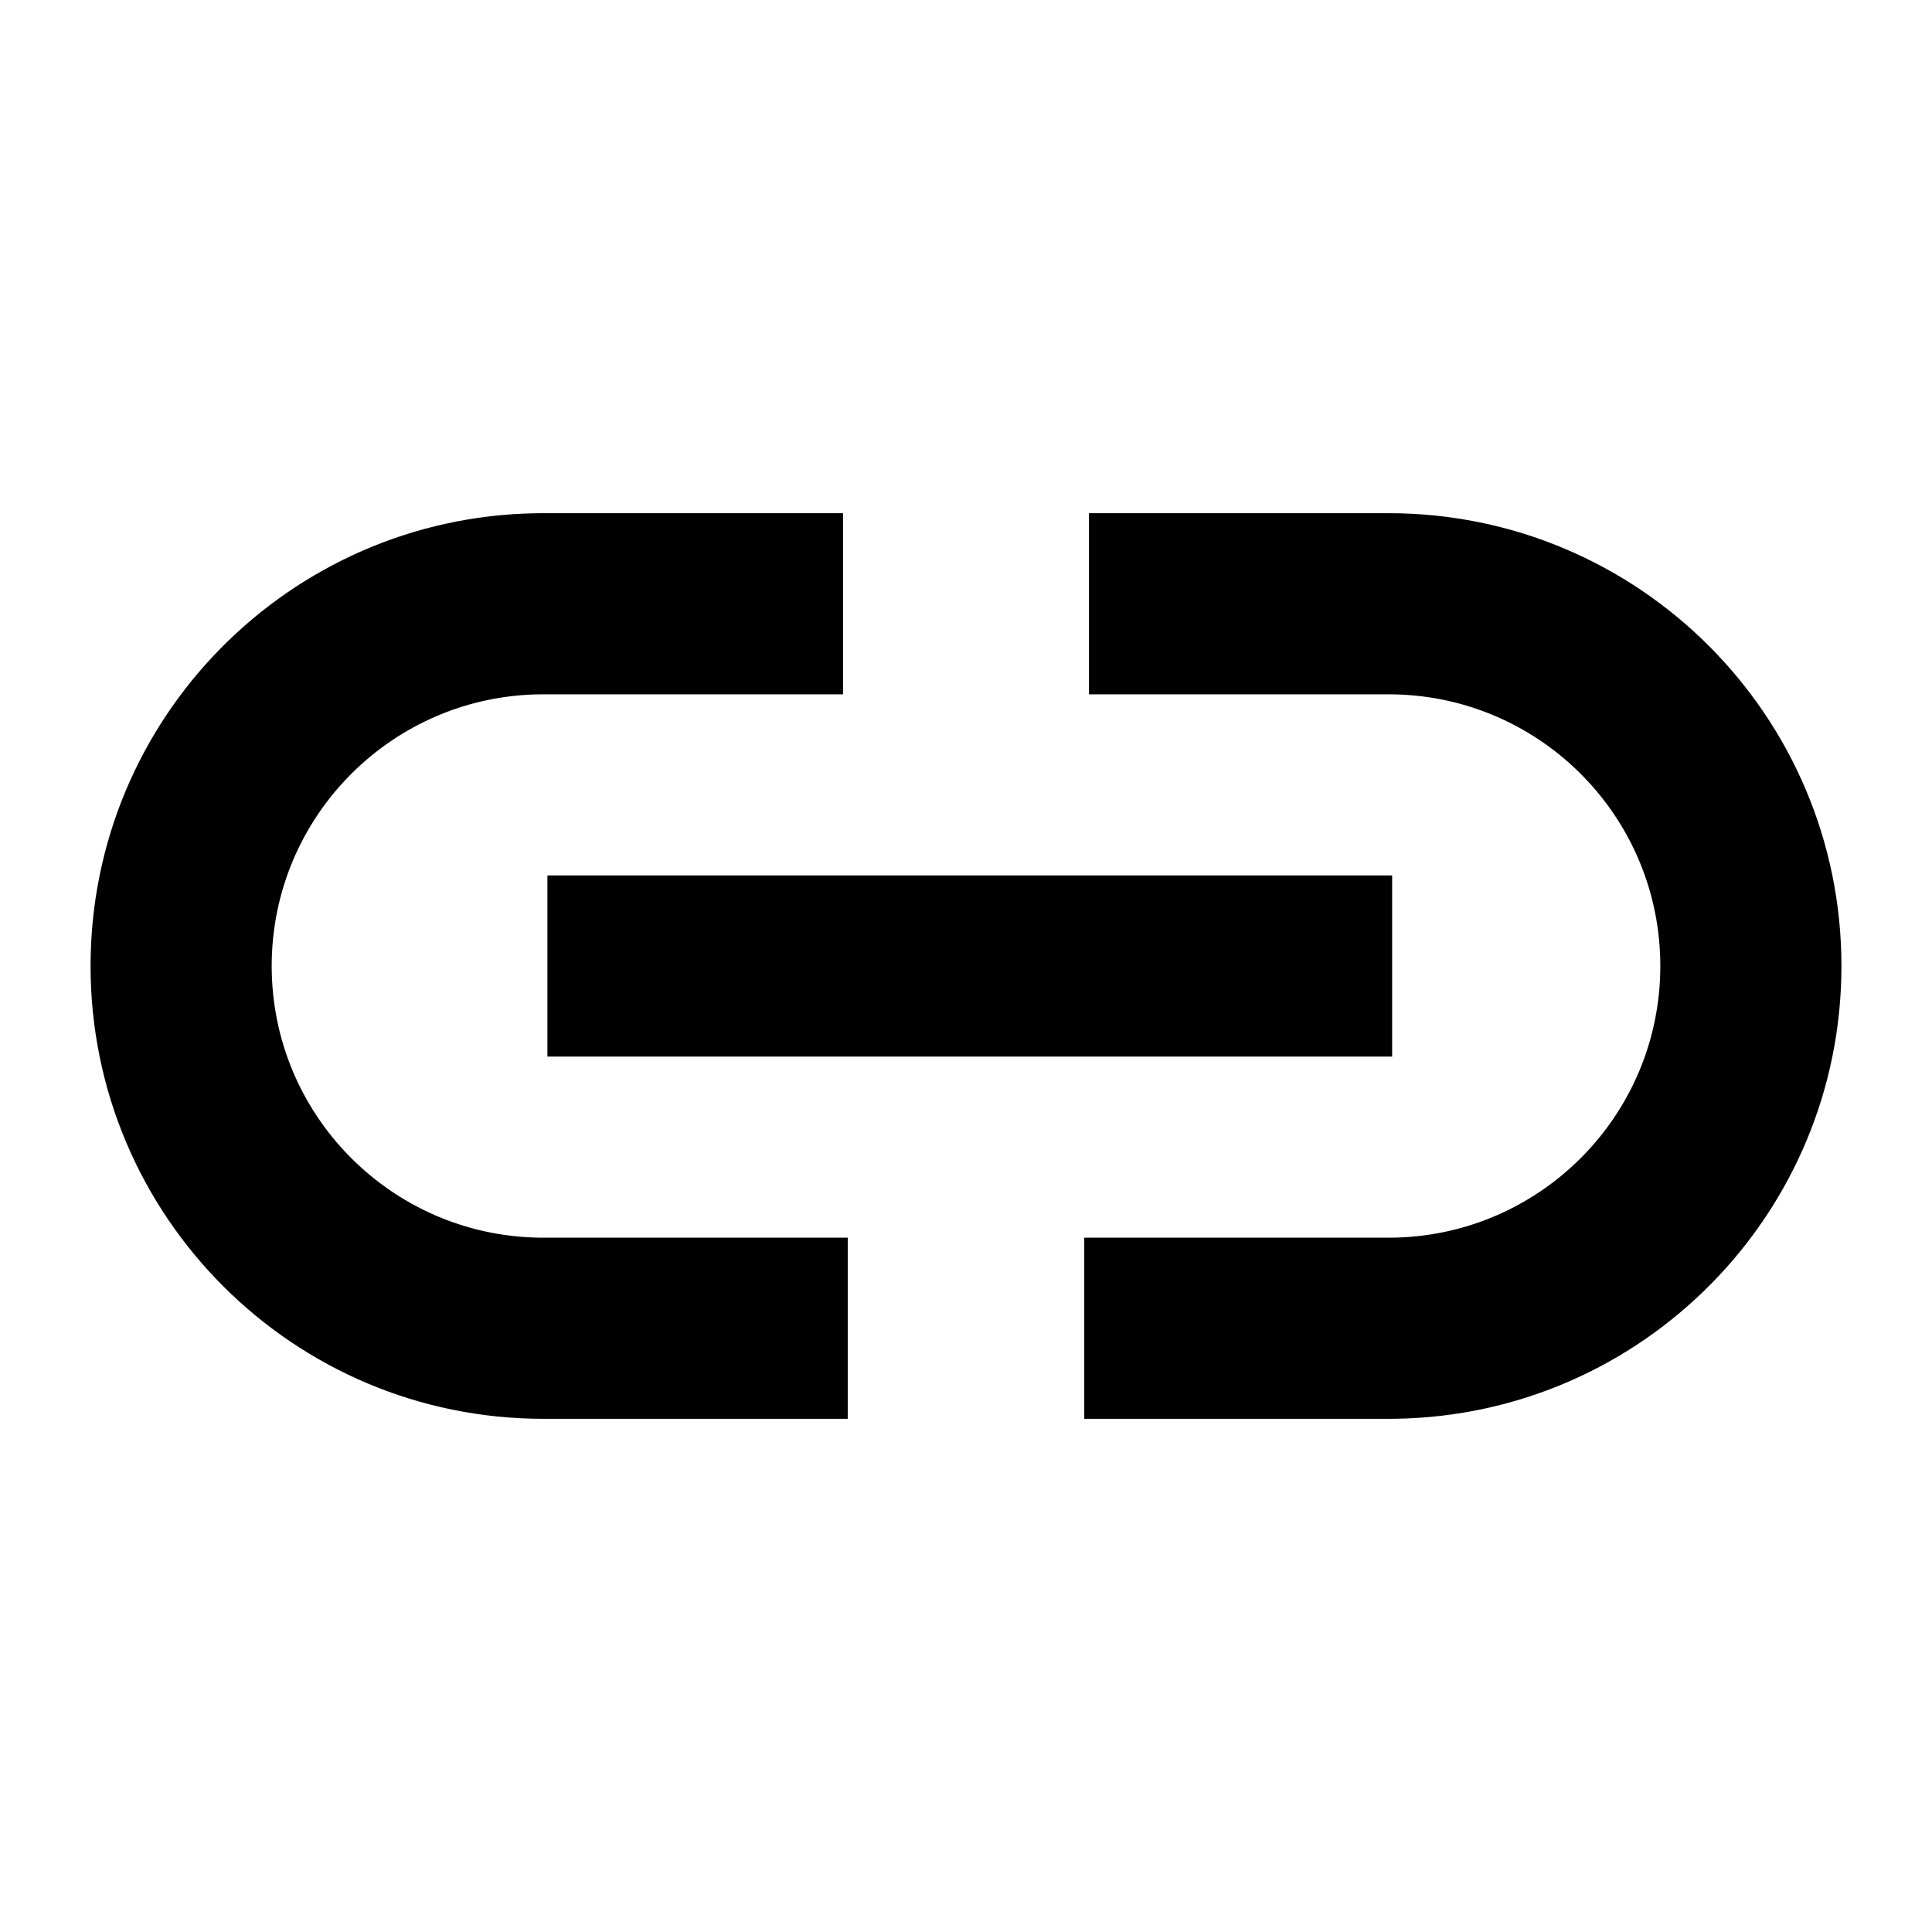 <svg width="512" height="512" viewBox="0 0 512 512" fill="none" xmlns="http://www.w3.org/2000/svg">
<path fill-rule="evenodd" clip-rule="evenodd" d="M223.41 136V184H144C104.235 184 72 216.235 72 256C72 295.367 103.594 327.355 142.809 327.99L144 328H224.66V376H144C77.726 376 24 322.274 24 256C24 190.389 76.657 137.076 142.016 136.016L144 136H223.41ZM368 136C434.274 136 488 189.726 488 256C488 321.611 435.343 374.924 369.984 375.984L368 376H287.34V328H368C407.764 328 440 295.764 440 256C440 216.633 408.406 184.645 369.191 184.01L368 184H288.59V136H368ZM145.07 280H368.93V232H145.07V280Z" fill="currentColor"/>
</svg>
